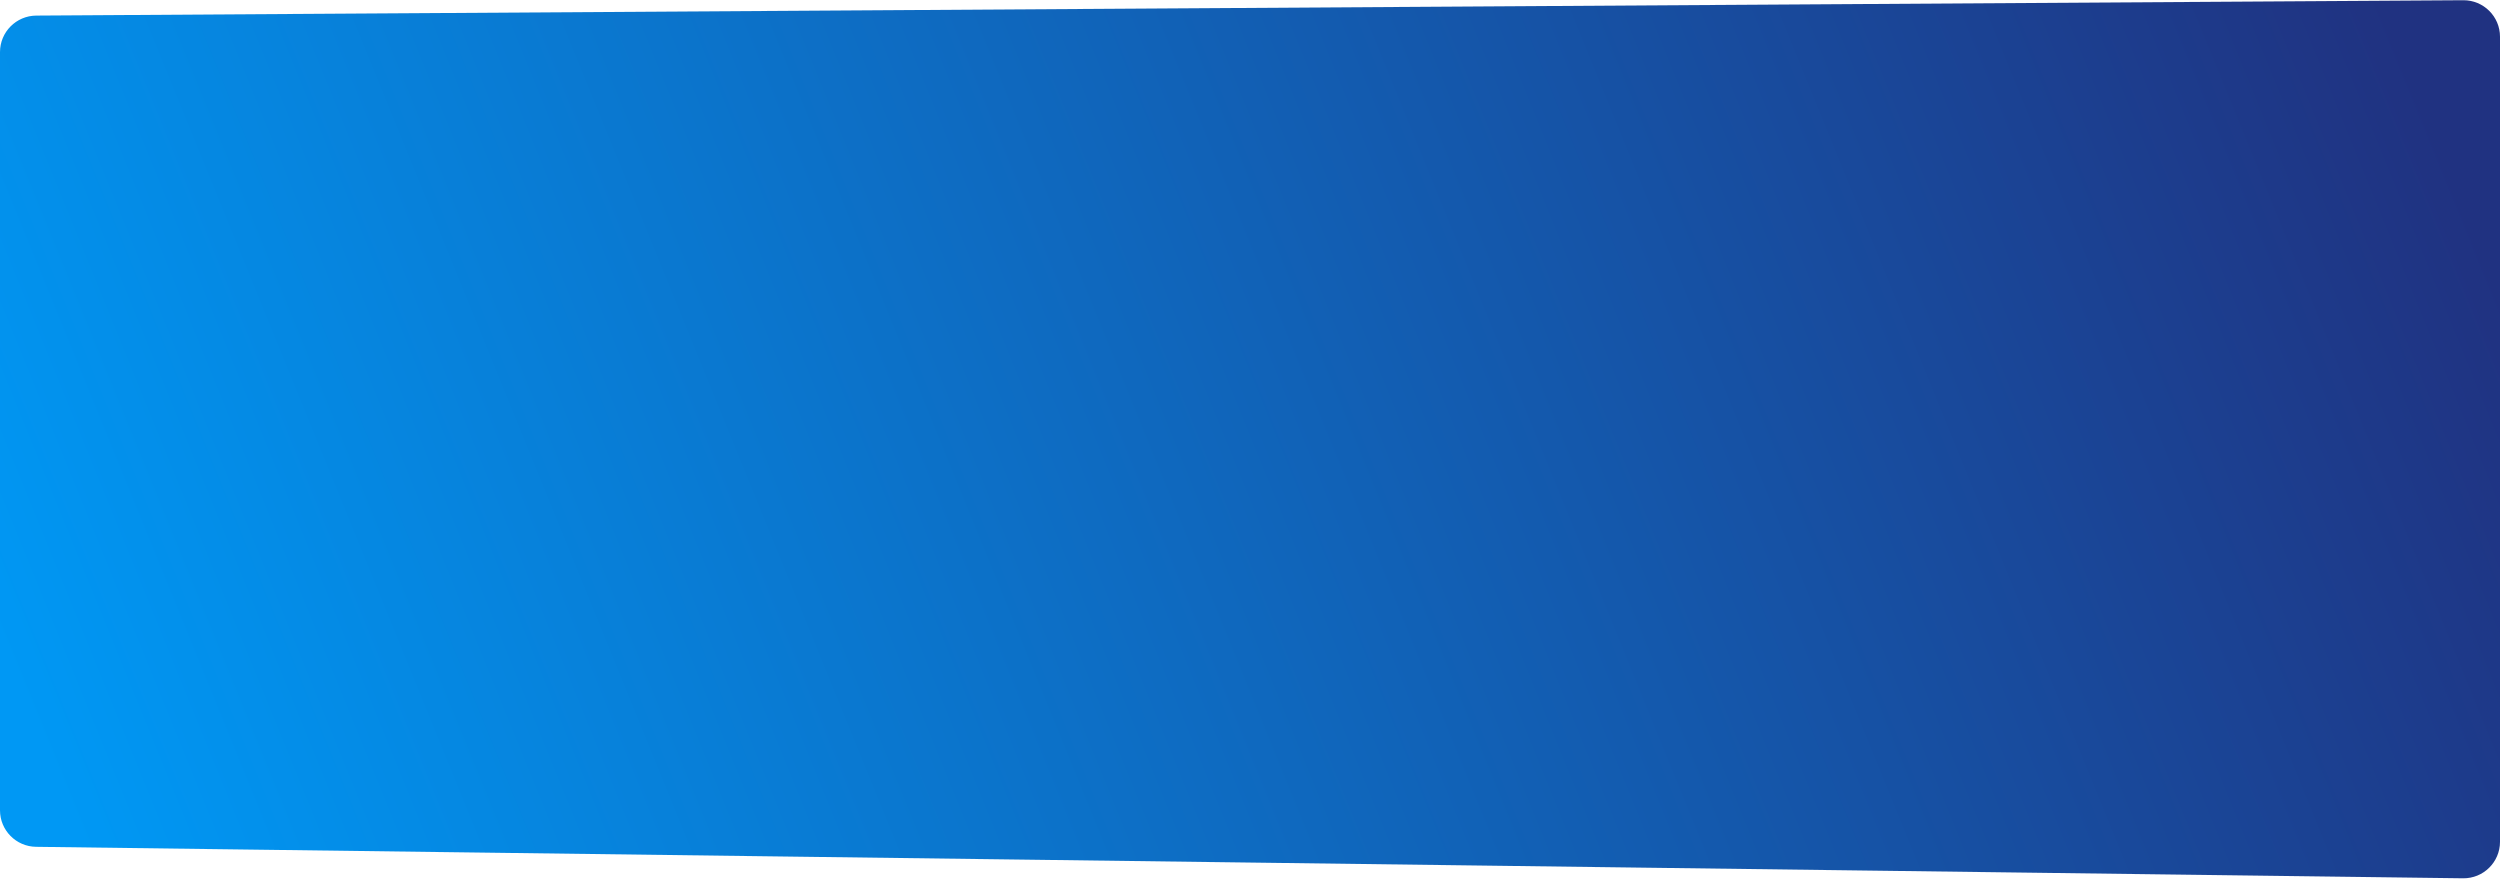 <svg width="1027" height="361" viewBox="0 0 1027 361" fill="none" xmlns="http://www.w3.org/2000/svg">
<path d="M0 21.404C0 13.157 6.658 6.457 14.905 6.404L1011.91 0.096C1020.23 0.043 1027 6.774 1027 15.095V345.804C1027 354.165 1020.17 360.911 1011.81 360.803L14.806 347.87C6.598 347.763 0 341.079 0 332.871V21.404Z" fill="url(#paint0_linear_15_259)"/>
<defs>
<linearGradient id="paint0_linear_15_259" x1="26" y1="331.432" x2="959.702" y2="-48.802" gradientUnits="userSpaceOnUse">
<stop stop-color="#0098F4"/>
<stop offset="1" stop-color="#203281"/>
</linearGradient>
</defs>
</svg>
